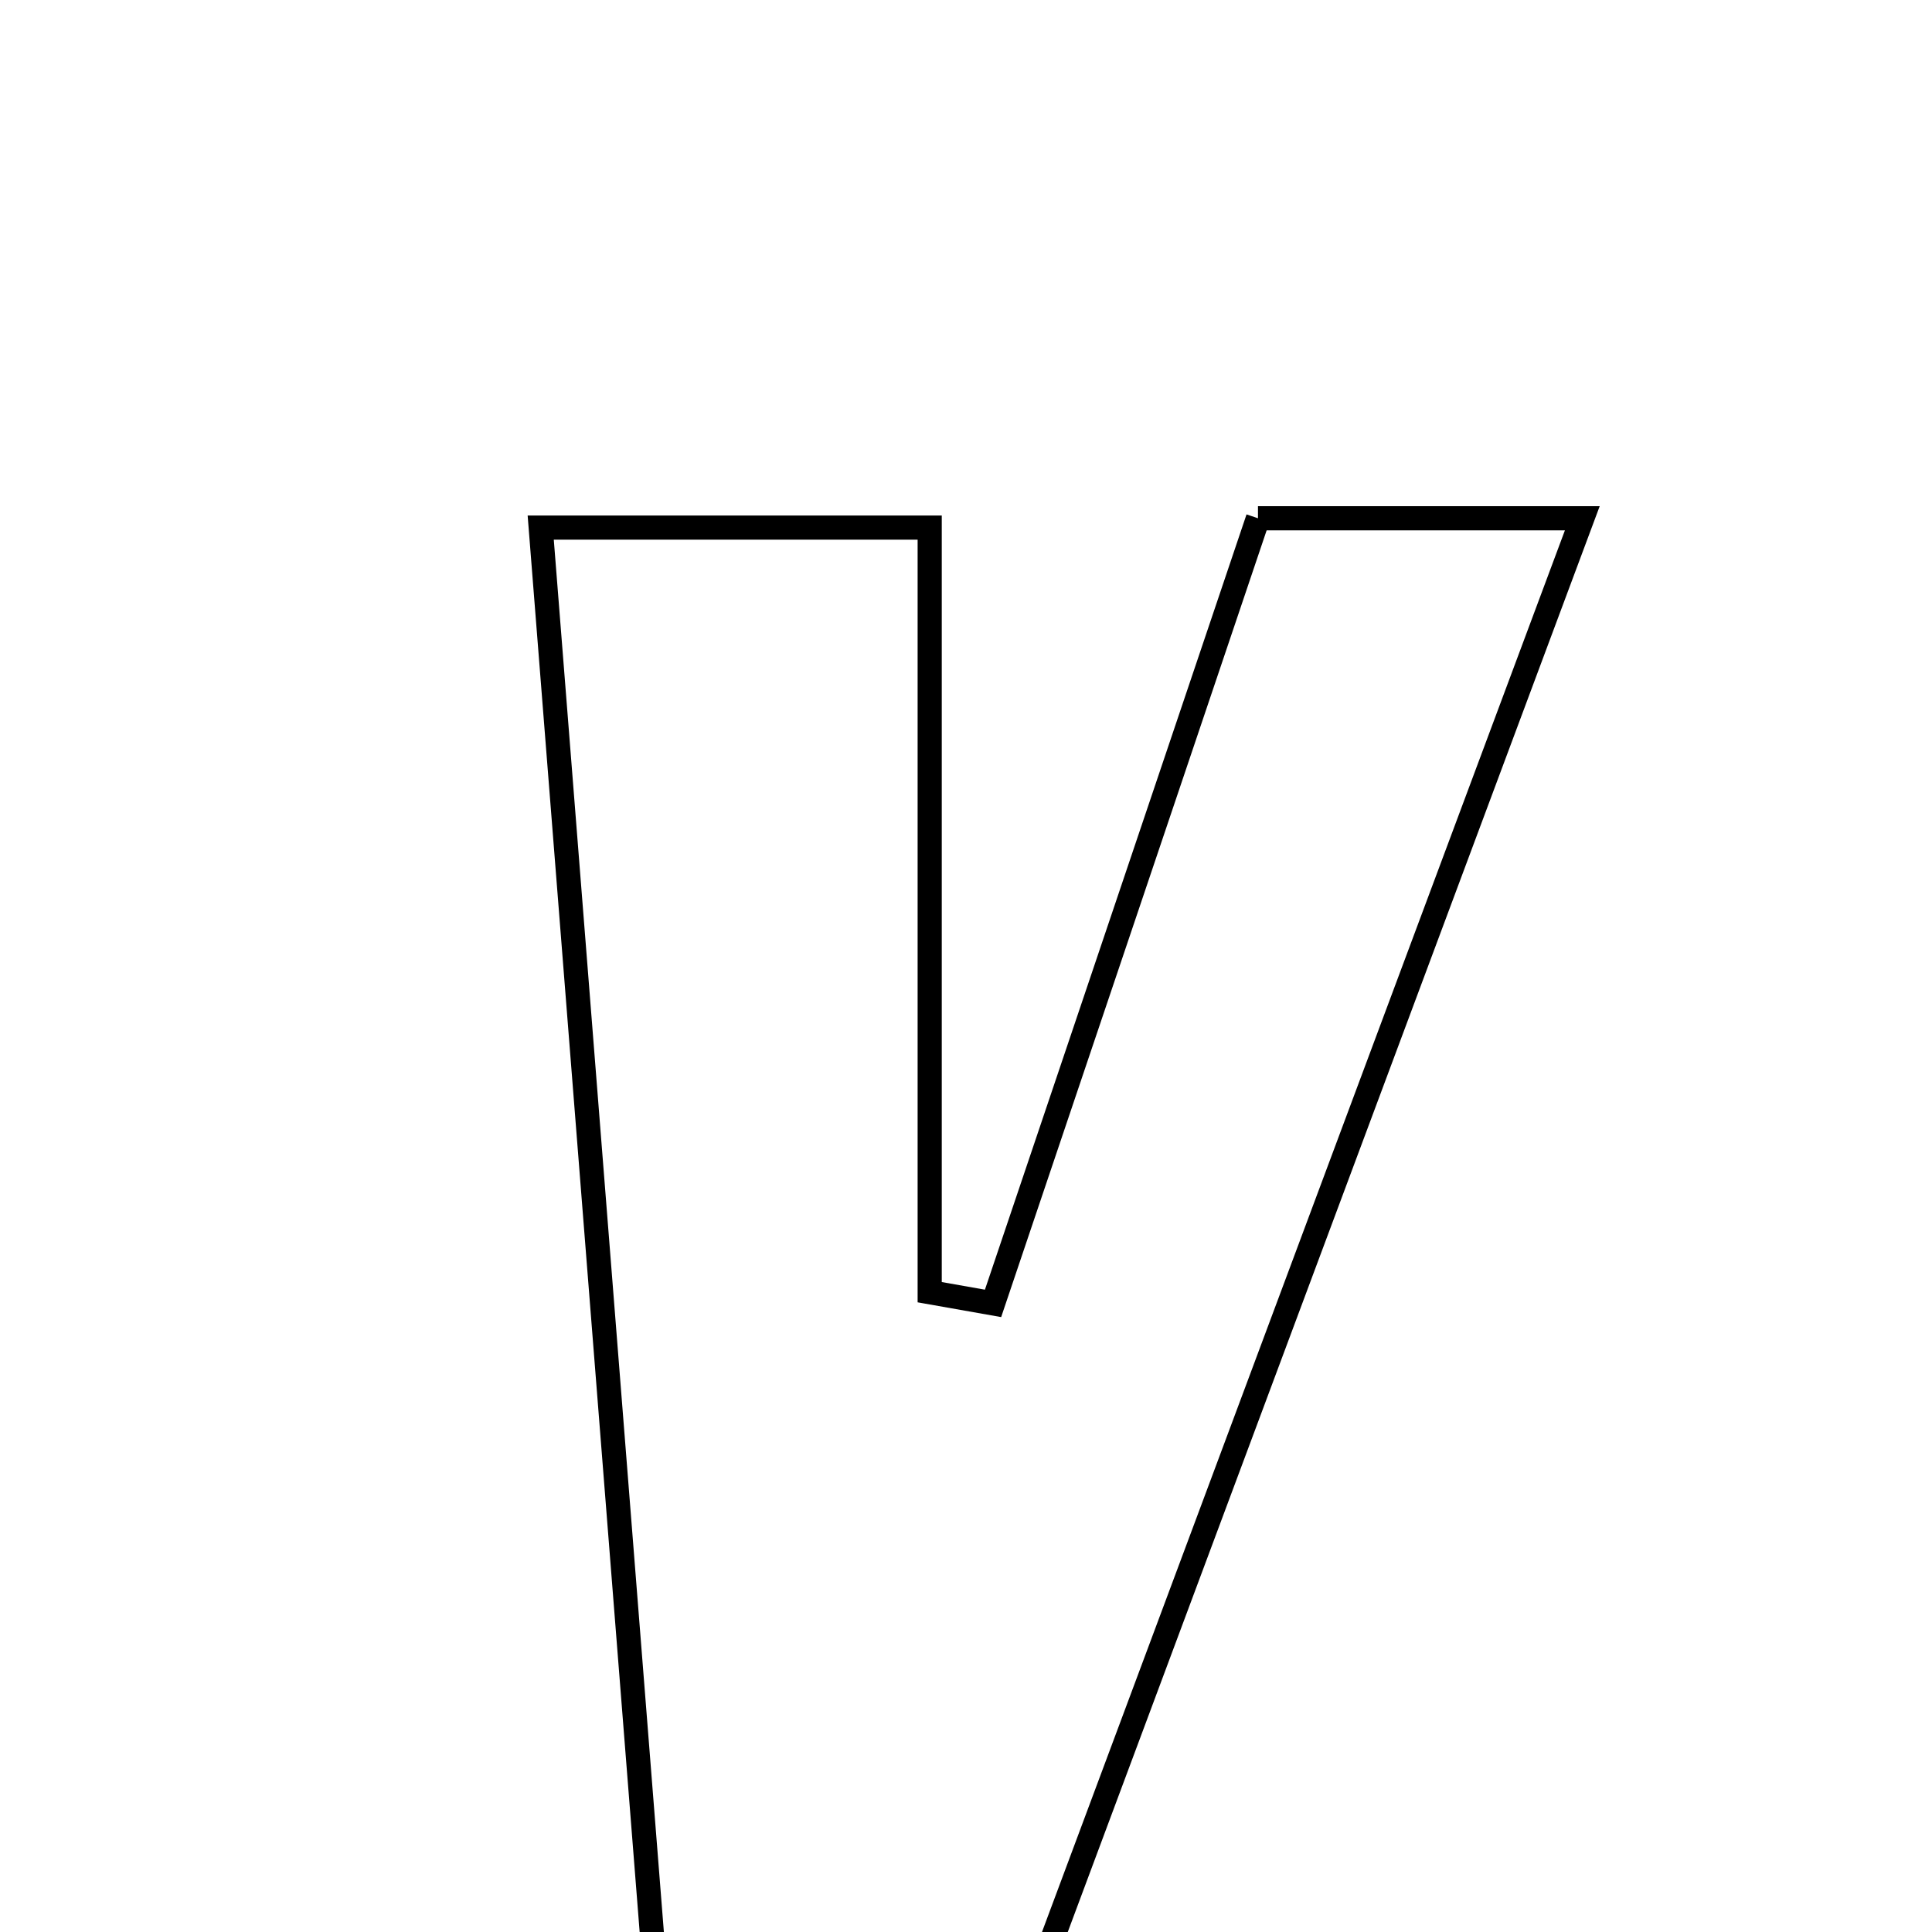 <svg xmlns="http://www.w3.org/2000/svg" viewBox="0.0 0.0 24.0 24.0" height="200px" width="200px"><path fill="none" stroke="black" stroke-width=".3" stroke-opacity="1.0"  filling="0" d="M15.627 6.438 C16.881 6.438 18.017 6.438 19.656 6.438 C17.245 12.902 14.923 19.124 12.493 25.638 C11.029 25.638 9.887 25.638 8.226 25.638 C7.727 19.33 7.234 13.084 6.717 6.554 C8.405 6.554 9.769 6.554 11.549 6.554 C11.549 9.681 11.549 12.866 11.549 16.052 C11.811 16.098 12.073 16.144 12.336 16.191 C13.424 12.969 14.51 9.747 15.627 6.438"></path></svg>